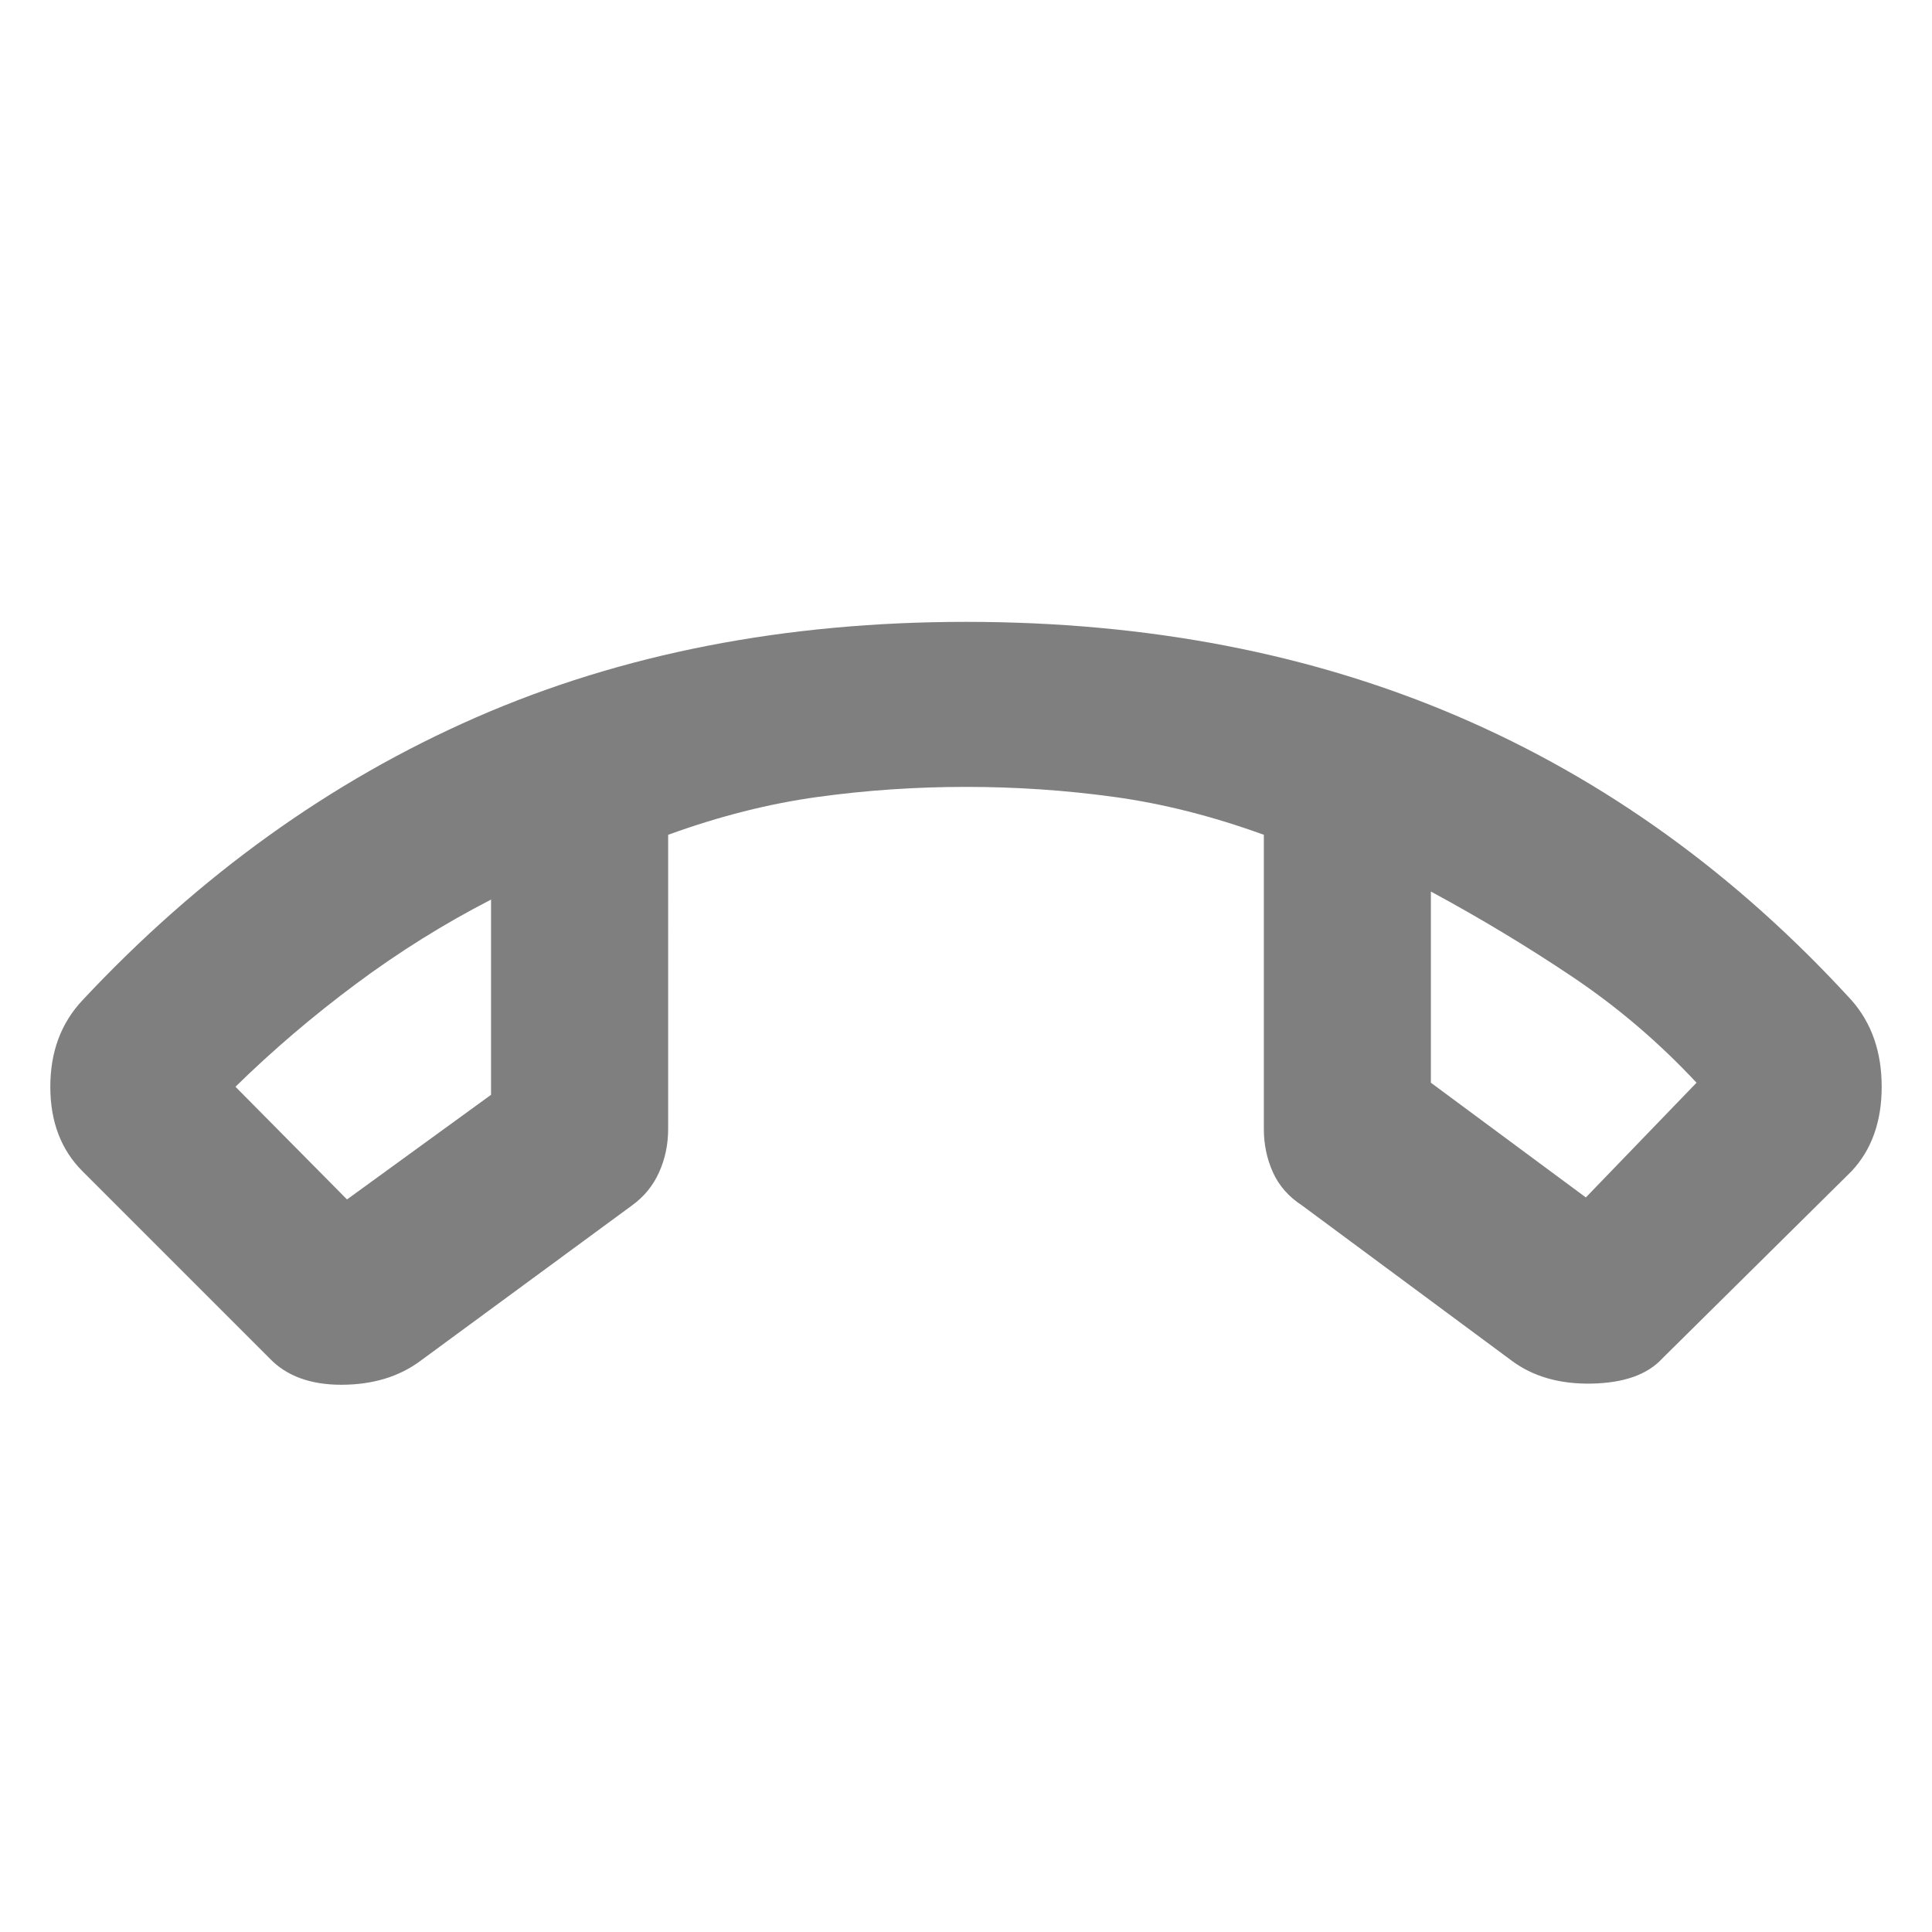 <svg xmlns="http://www.w3.org/2000/svg" height="48" viewBox="0 -960 960 960" width="48"><path fill="rgb(127, 127, 127)" d="m134-285-93-93q-16-16-16-42t16-43q87-93 195.5-140.5T480-651q135 0 244.5 47T920-463q15 17 15 43t-15 42l-94 93q-11 12-35 12.5T751-284l-104-77q-10-6.5-14.5-16.5T628-399v-146.19Q590-559 553.7-564q-36.29-5-73.7-5-37.41 0-73.7 5-36.3 5-74.3 18.81V-399q0 11.5-4.5 21.5T314-361l-105.19 77.28q-15.81 11.72-39 11.8-23.18.07-35.81-13.08Zm110-228q-35 18-67.15 41.93Q144.7-447.14 117-420l55.43 56L244-416v-97Zm467-4v95l77 57 55-57q-28-30-61.5-52.5T711-517Zm-467 4Zm467-4Z"/></svg>